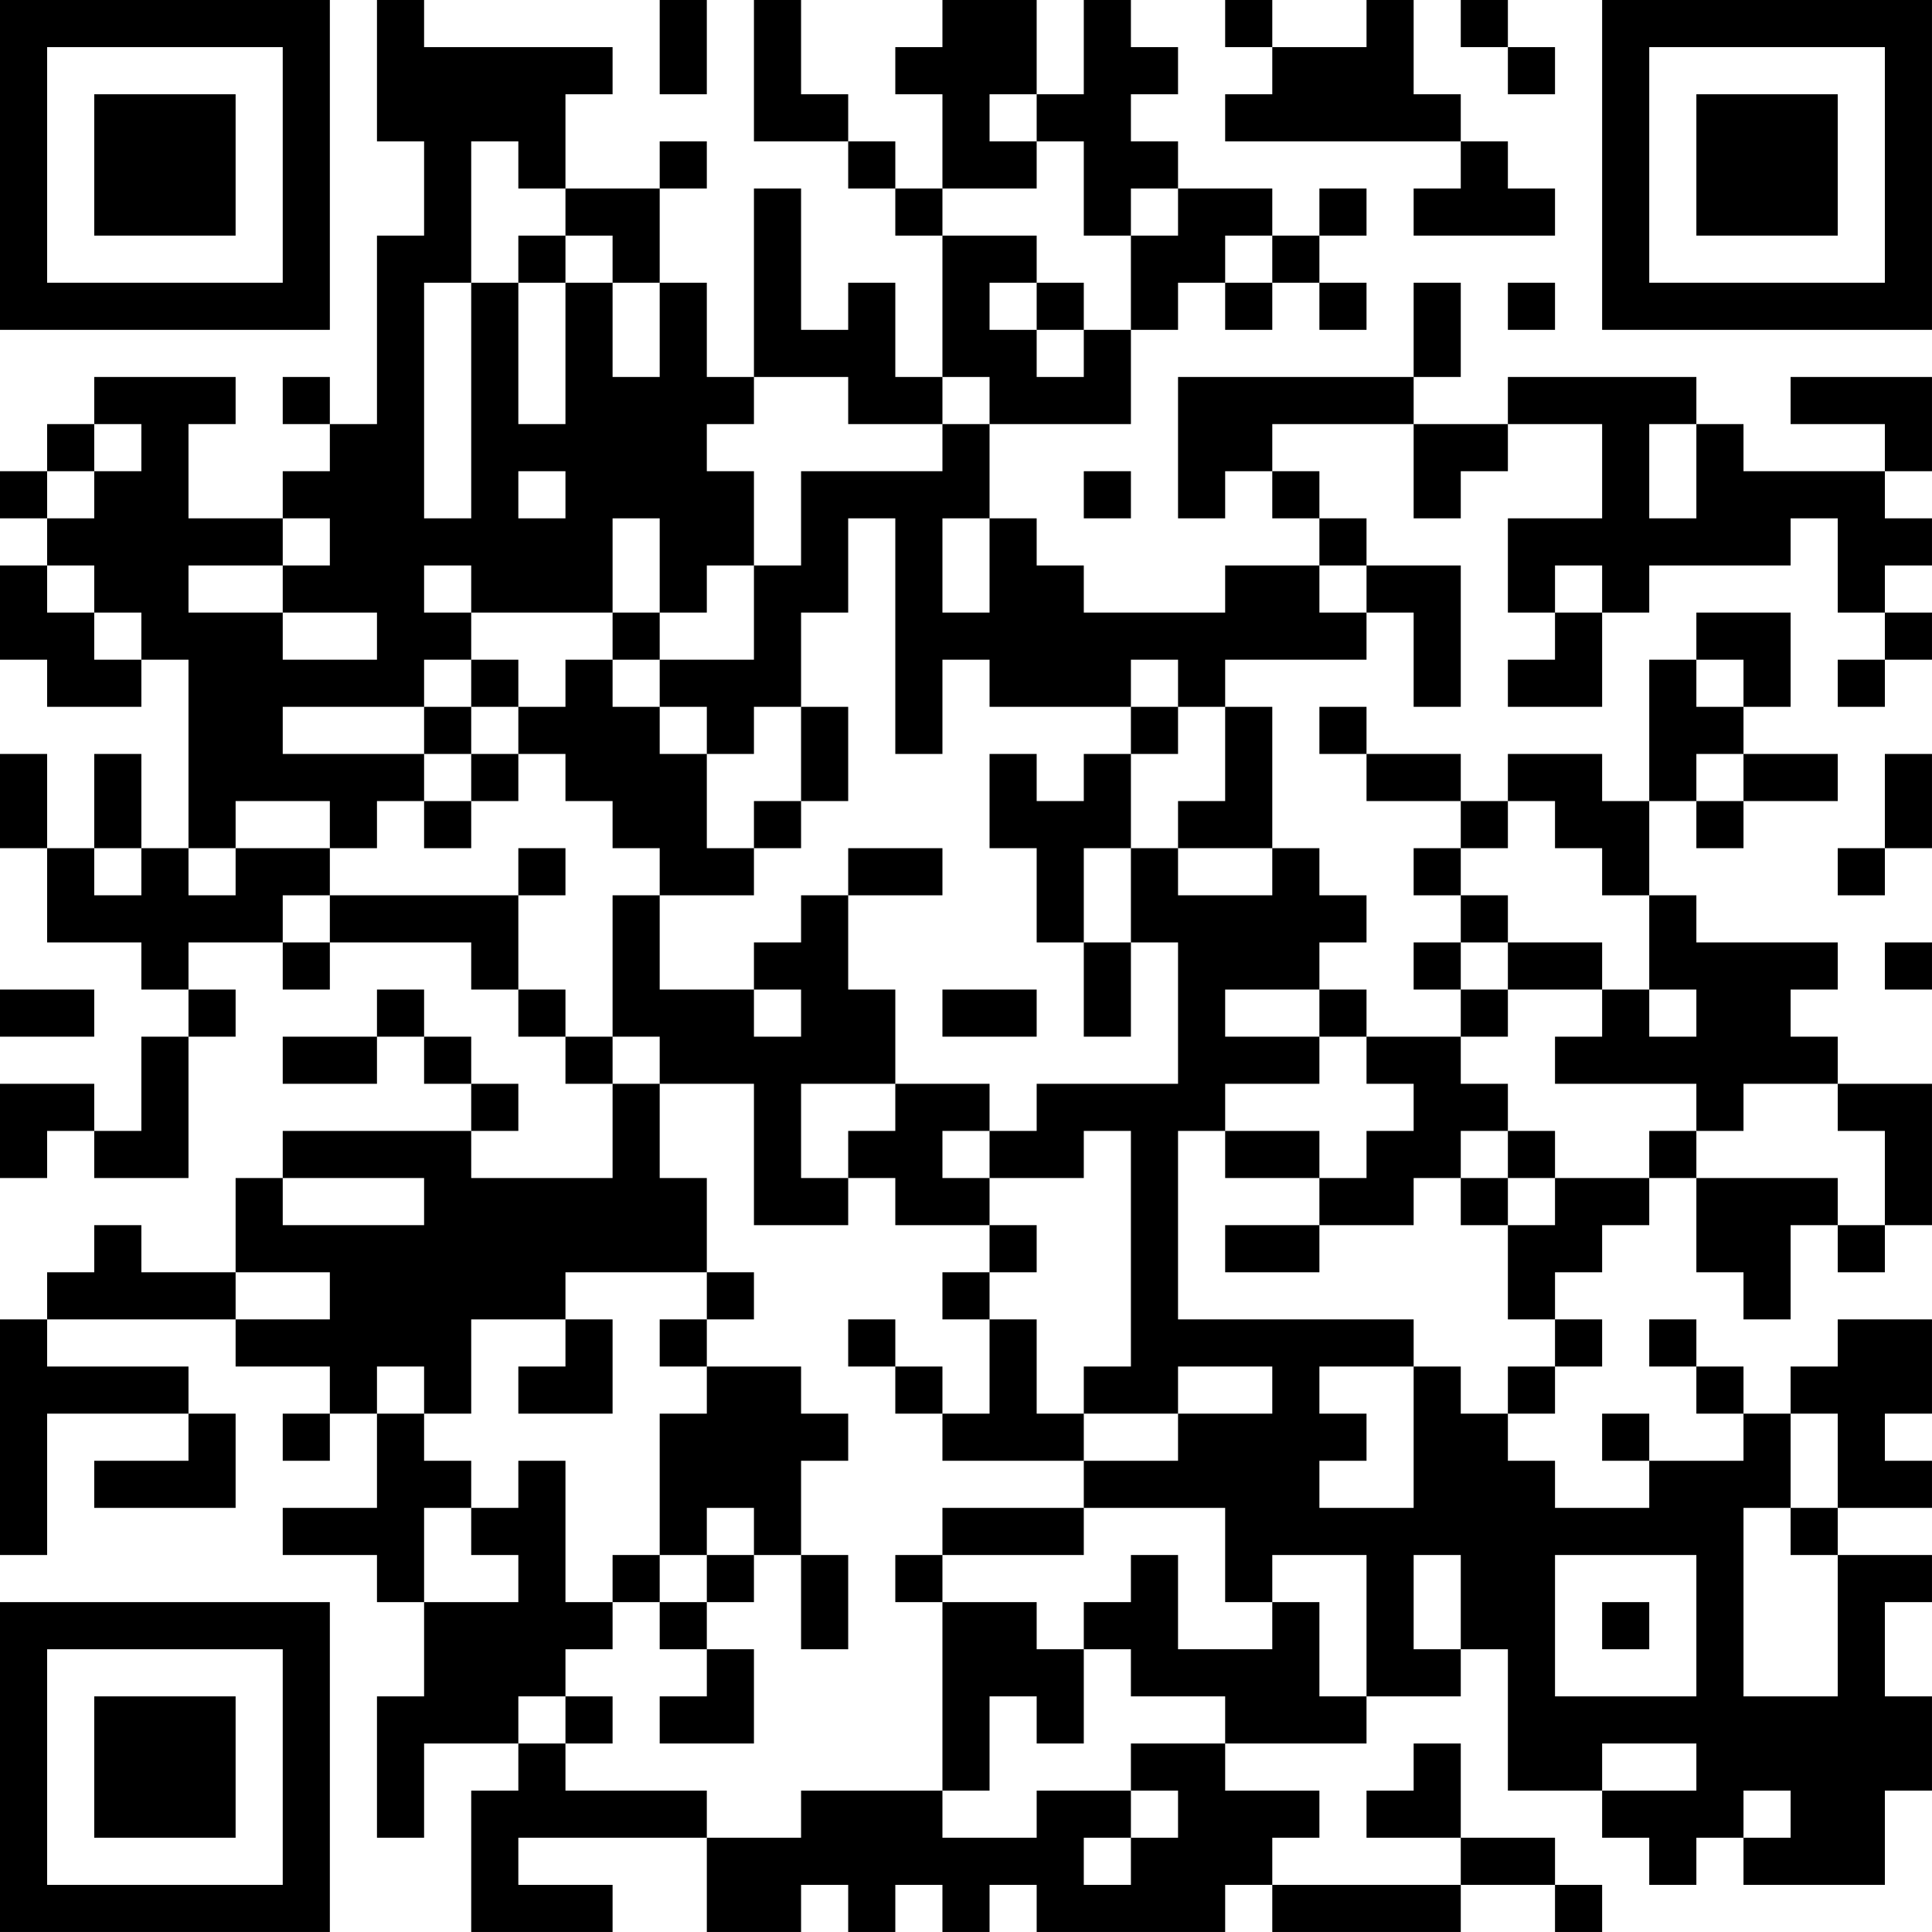 <?xml version="1.0" encoding="UTF-8"?>
<svg xmlns="http://www.w3.org/2000/svg" version="1.1" width="200" height="200" viewBox="0 0 200 200"><rect x="0" y="0" width="200" height="200" fill="#ffffff"/><g transform="scale(4.878)"><g transform="translate(0,0)"><path fill-rule="evenodd" d="M8 0L8 3L9 3L9 5L8 5L8 9L7 9L7 8L6 8L6 9L7 9L7 10L6 10L6 11L4 11L4 9L5 9L5 8L2 8L2 9L1 9L1 10L0 10L0 11L1 11L1 12L0 12L0 14L1 14L1 15L3 15L3 14L4 14L4 18L3 18L3 16L2 16L2 18L1 18L1 16L0 16L0 18L1 18L1 20L3 20L3 21L4 21L4 22L3 22L3 24L2 24L2 23L0 23L0 25L1 25L1 24L2 24L2 25L4 25L4 22L5 22L5 21L4 21L4 20L6 20L6 21L7 21L7 20L10 20L10 21L11 21L11 22L12 22L12 23L13 23L13 25L10 25L10 24L11 24L11 23L10 23L10 22L9 22L9 21L8 21L8 22L6 22L6 23L8 23L8 22L9 22L9 23L10 23L10 24L6 24L6 25L5 25L5 27L3 27L3 26L2 26L2 27L1 27L1 28L0 28L0 33L1 33L1 30L4 30L4 31L2 31L2 32L5 32L5 30L4 30L4 29L1 29L1 28L5 28L5 29L7 29L7 30L6 30L6 31L7 31L7 30L8 30L8 32L6 32L6 33L8 33L8 34L9 34L9 36L8 36L8 39L9 39L9 37L11 37L11 38L10 38L10 41L13 41L13 40L11 40L11 39L15 39L15 41L17 41L17 40L18 40L18 41L19 41L19 40L20 40L20 41L21 41L21 40L22 40L22 41L26 41L26 40L27 40L27 41L31 41L31 40L33 40L33 41L34 41L34 40L33 40L33 39L31 39L31 37L30 37L30 38L29 38L29 39L31 39L31 40L27 40L27 39L28 39L28 38L26 38L26 37L29 37L29 36L31 36L31 35L32 35L32 38L34 38L34 39L35 39L35 40L36 40L36 39L37 39L37 40L40 40L40 38L41 38L41 36L40 36L40 34L41 34L41 33L39 33L39 32L41 32L41 31L40 31L40 30L41 30L41 28L39 28L39 29L38 29L38 30L37 30L37 29L36 29L36 28L35 28L35 29L36 29L36 30L37 30L37 31L35 31L35 30L34 30L34 31L35 31L35 32L33 32L33 31L32 31L32 30L33 30L33 29L34 29L34 28L33 28L33 27L34 27L34 26L35 26L35 25L36 25L36 27L37 27L37 28L38 28L38 26L39 26L39 27L40 27L40 26L41 26L41 23L39 23L39 22L38 22L38 21L39 21L39 20L36 20L36 19L35 19L35 17L36 17L36 18L37 18L37 17L39 17L39 16L37 16L37 15L38 15L38 13L36 13L36 14L35 14L35 17L34 17L34 16L32 16L32 17L31 17L31 16L29 16L29 15L28 15L28 16L29 16L29 17L31 17L31 18L30 18L30 19L31 19L31 20L30 20L30 21L31 21L31 22L29 22L29 21L28 21L28 20L29 20L29 19L28 19L28 18L27 18L27 15L26 15L26 14L29 14L29 13L30 13L30 15L31 15L31 12L29 12L29 11L28 11L28 10L27 10L27 9L30 9L30 11L31 11L31 10L32 10L32 9L34 9L34 11L32 11L32 13L33 13L33 14L32 14L32 15L34 15L34 13L35 13L35 12L38 12L38 11L39 11L39 13L40 13L40 14L39 14L39 15L40 15L40 14L41 14L41 13L40 13L40 12L41 12L41 11L40 11L40 10L41 10L41 8L38 8L38 9L40 9L40 10L37 10L37 9L36 9L36 8L32 8L32 9L30 9L30 8L31 8L31 6L30 6L30 8L25 8L25 11L26 11L26 10L27 10L27 11L28 11L28 12L26 12L26 13L23 13L23 12L22 12L22 11L21 11L21 9L24 9L24 7L25 7L25 6L26 6L26 7L27 7L27 6L28 6L28 7L29 7L29 6L28 6L28 5L29 5L29 4L28 4L28 5L27 5L27 4L25 4L25 3L24 3L24 2L25 2L25 1L24 1L24 0L23 0L23 2L22 2L22 0L20 0L20 1L19 1L19 2L20 2L20 4L19 4L19 3L18 3L18 2L17 2L17 0L16 0L16 3L18 3L18 4L19 4L19 5L20 5L20 8L19 8L19 6L18 6L18 7L17 7L17 4L16 4L16 8L15 8L15 6L14 6L14 4L15 4L15 3L14 3L14 4L12 4L12 2L13 2L13 1L9 1L9 0ZM14 0L14 2L15 2L15 0ZM26 0L26 1L27 1L27 2L26 2L26 3L31 3L31 4L30 4L30 5L33 5L33 4L32 4L32 3L31 3L31 2L30 2L30 0L29 0L29 1L27 1L27 0ZM31 0L31 1L32 1L32 2L33 2L33 1L32 1L32 0ZM21 2L21 3L22 3L22 4L20 4L20 5L22 5L22 6L21 6L21 7L22 7L22 8L23 8L23 7L24 7L24 5L25 5L25 4L24 4L24 5L23 5L23 3L22 3L22 2ZM10 3L10 6L9 6L9 11L10 11L10 6L11 6L11 9L12 9L12 6L13 6L13 8L14 8L14 6L13 6L13 5L12 5L12 4L11 4L11 3ZM11 5L11 6L12 6L12 5ZM26 5L26 6L27 6L27 5ZM22 6L22 7L23 7L23 6ZM32 6L32 7L33 7L33 6ZM16 8L16 9L15 9L15 10L16 10L16 12L15 12L15 13L14 13L14 11L13 11L13 13L10 13L10 12L9 12L9 13L10 13L10 14L9 14L9 15L6 15L6 16L9 16L9 17L8 17L8 18L7 18L7 17L5 17L5 18L4 18L4 19L5 19L5 18L7 18L7 19L6 19L6 20L7 20L7 19L11 19L11 21L12 21L12 22L13 22L13 23L14 23L14 25L15 25L15 27L12 27L12 28L10 28L10 30L9 30L9 29L8 29L8 30L9 30L9 31L10 31L10 32L9 32L9 34L11 34L11 33L10 33L10 32L11 32L11 31L12 31L12 34L13 34L13 35L12 35L12 36L11 36L11 37L12 37L12 38L15 38L15 39L17 39L17 38L20 38L20 39L22 39L22 38L24 38L24 39L23 39L23 40L24 40L24 39L25 39L25 38L24 38L24 37L26 37L26 36L24 36L24 35L23 35L23 34L24 34L24 33L25 33L25 35L27 35L27 34L28 34L28 36L29 36L29 33L27 33L27 34L26 34L26 32L23 32L23 31L25 31L25 30L27 30L27 29L25 29L25 30L23 30L23 29L24 29L24 24L23 24L23 25L21 25L21 24L22 24L22 23L25 23L25 20L24 20L24 18L25 18L25 19L27 19L27 18L25 18L25 17L26 17L26 15L25 15L25 14L24 14L24 15L21 15L21 14L20 14L20 16L19 16L19 11L18 11L18 13L17 13L17 15L16 15L16 16L15 16L15 15L14 15L14 14L16 14L16 12L17 12L17 10L20 10L20 9L21 9L21 8L20 8L20 9L18 9L18 8ZM2 9L2 10L1 10L1 11L2 11L2 10L3 10L3 9ZM35 9L35 11L36 11L36 9ZM11 10L11 11L12 11L12 10ZM23 10L23 11L24 11L24 10ZM6 11L6 12L4 12L4 13L6 13L6 14L8 14L8 13L6 13L6 12L7 12L7 11ZM20 11L20 13L21 13L21 11ZM1 12L1 13L2 13L2 14L3 14L3 13L2 13L2 12ZM28 12L28 13L29 13L29 12ZM33 12L33 13L34 13L34 12ZM13 13L13 14L12 14L12 15L11 15L11 14L10 14L10 15L9 15L9 16L10 16L10 17L9 17L9 18L10 18L10 17L11 17L11 16L12 16L12 17L13 17L13 18L14 18L14 19L13 19L13 22L14 22L14 23L16 23L16 26L18 26L18 25L19 25L19 26L21 26L21 27L20 27L20 28L21 28L21 30L20 30L20 29L19 29L19 28L18 28L18 29L19 29L19 30L20 30L20 31L23 31L23 30L22 30L22 28L21 28L21 27L22 27L22 26L21 26L21 25L20 25L20 24L21 24L21 23L19 23L19 21L18 21L18 19L20 19L20 18L18 18L18 19L17 19L17 20L16 20L16 21L14 21L14 19L16 19L16 18L17 18L17 17L18 17L18 15L17 15L17 17L16 17L16 18L15 18L15 16L14 16L14 15L13 15L13 14L14 14L14 13ZM36 14L36 15L37 15L37 14ZM10 15L10 16L11 16L11 15ZM24 15L24 16L23 16L23 17L22 17L22 16L21 16L21 18L22 18L22 20L23 20L23 22L24 22L24 20L23 20L23 18L24 18L24 16L25 16L25 15ZM36 16L36 17L37 17L37 16ZM40 16L40 18L39 18L39 19L40 19L40 18L41 18L41 16ZM32 17L32 18L31 18L31 19L32 19L32 20L31 20L31 21L32 21L32 22L31 22L31 23L32 23L32 24L31 24L31 25L30 25L30 26L28 26L28 25L29 25L29 24L30 24L30 23L29 23L29 22L28 22L28 21L26 21L26 22L28 22L28 23L26 23L26 24L25 24L25 28L30 28L30 29L28 29L28 30L29 30L29 31L28 31L28 32L30 32L30 29L31 29L31 30L32 30L32 29L33 29L33 28L32 28L32 26L33 26L33 25L35 25L35 24L36 24L36 25L39 25L39 26L40 26L40 24L39 24L39 23L37 23L37 24L36 24L36 23L33 23L33 22L34 22L34 21L35 21L35 22L36 22L36 21L35 21L35 19L34 19L34 18L33 18L33 17ZM2 18L2 19L3 19L3 18ZM11 18L11 19L12 19L12 18ZM32 20L32 21L34 21L34 20ZM40 20L40 21L41 21L41 20ZM0 21L0 22L2 22L2 21ZM16 21L16 22L17 22L17 21ZM20 21L20 22L22 22L22 21ZM17 23L17 25L18 25L18 24L19 24L19 23ZM26 24L26 25L28 25L28 24ZM32 24L32 25L31 25L31 26L32 26L32 25L33 25L33 24ZM6 25L6 26L9 26L9 25ZM26 26L26 27L28 27L28 26ZM5 27L5 28L7 28L7 27ZM15 27L15 28L14 28L14 29L15 29L15 30L14 30L14 33L13 33L13 34L14 34L14 35L15 35L15 36L14 36L14 37L16 37L16 35L15 35L15 34L16 34L16 33L17 33L17 35L18 35L18 33L17 33L17 31L18 31L18 30L17 30L17 29L15 29L15 28L16 28L16 27ZM12 28L12 29L11 29L11 30L13 30L13 28ZM38 30L38 32L37 32L37 36L39 36L39 33L38 33L38 32L39 32L39 30ZM15 32L15 33L14 33L14 34L15 34L15 33L16 33L16 32ZM20 32L20 33L19 33L19 34L20 34L20 38L21 38L21 36L22 36L22 37L23 37L23 35L22 35L22 34L20 34L20 33L23 33L23 32ZM30 33L30 35L31 35L31 33ZM33 33L33 36L36 36L36 33ZM34 34L34 35L35 35L35 34ZM12 36L12 37L13 37L13 36ZM34 37L34 38L36 38L36 37ZM37 38L37 39L38 39L38 38ZM0 0L0 7L7 7L7 0ZM1 1L1 6L6 6L6 1ZM2 2L2 5L5 5L5 2ZM34 0L34 7L41 7L41 0ZM35 1L35 6L40 6L40 1ZM36 2L36 5L39 5L39 2ZM0 34L0 41L7 41L7 34ZM1 35L1 40L6 40L6 35ZM2 36L2 39L5 39L5 36Z" fill="#000000"/></g></g></svg>
